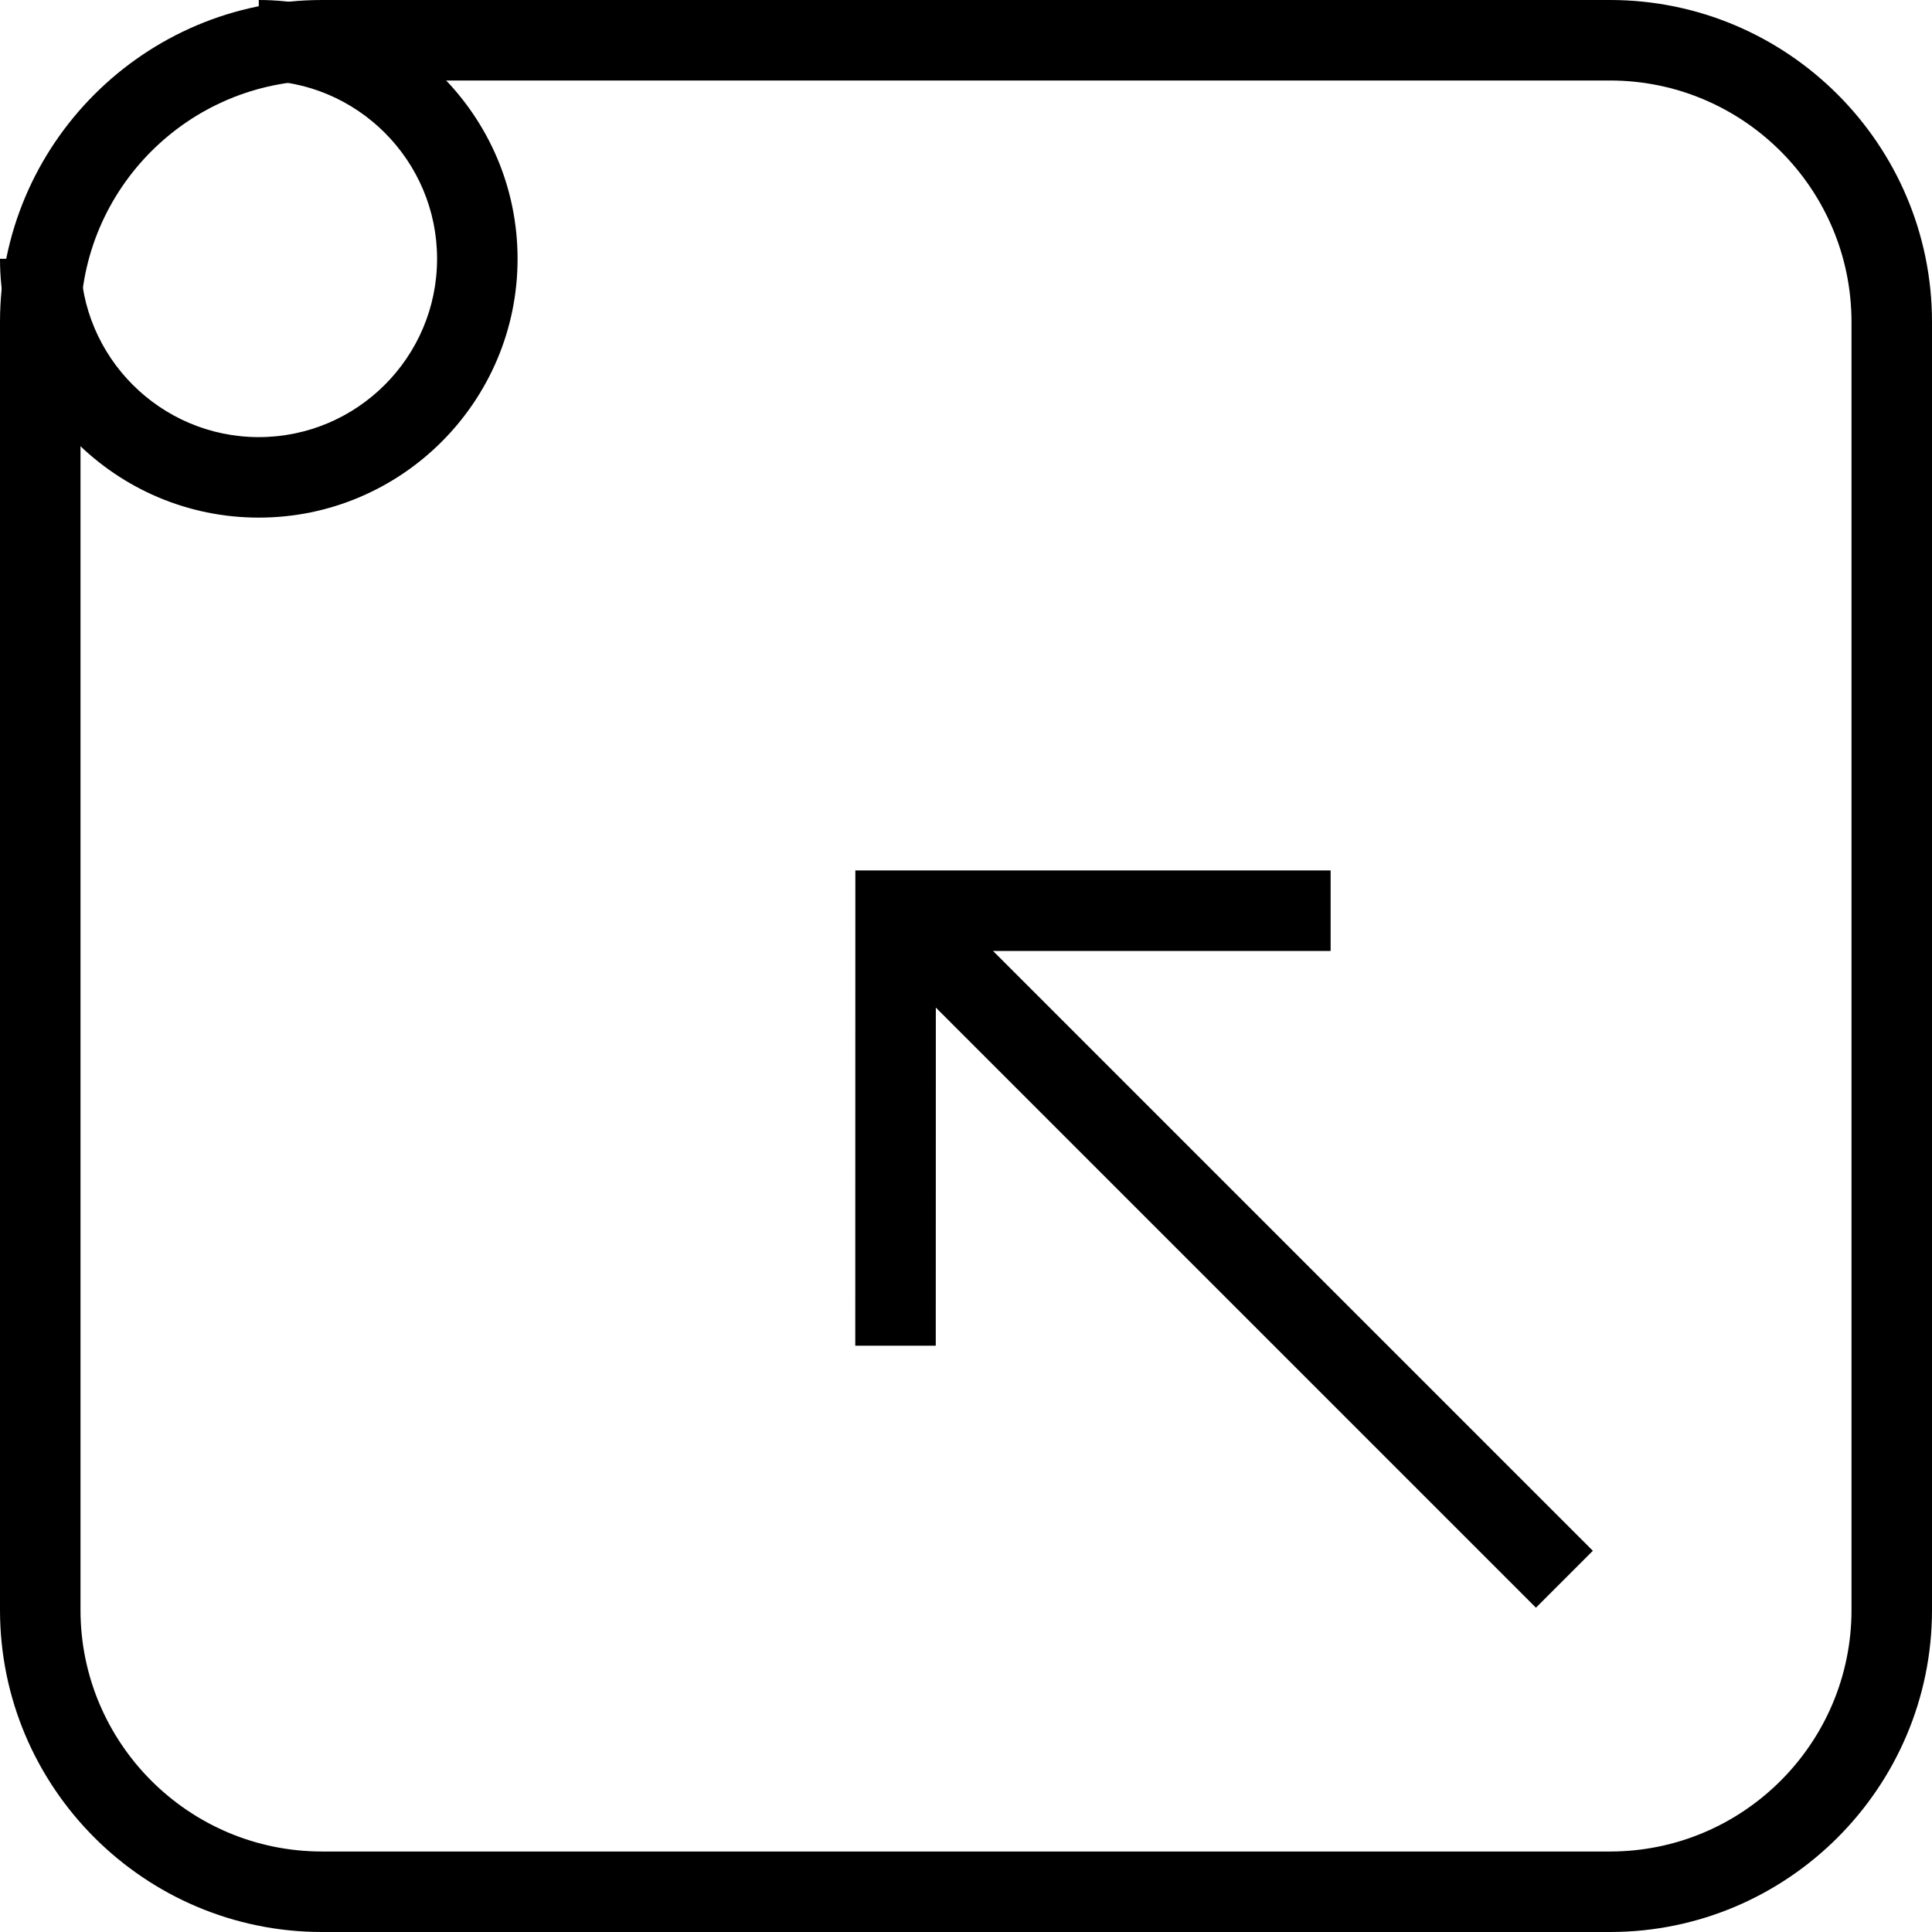 <?xml version="1.0" encoding="utf-8"?>
<!-- Generator: Adobe Illustrator 16.0.0, SVG Export Plug-In . SVG Version: 6.00 Build 0)  -->
<!DOCTYPE svg PUBLIC "-//W3C//DTD SVG 1.1//EN" "http://www.w3.org/Graphics/SVG/1.1/DTD/svg11.dtd">
<svg version="1.1" id="Layer_1" xmlns="http://www.w3.org/2000/svg" xmlns:xlink="http://www.w3.org/1999/xlink" x="0px" y="0px"
	 width="48px" height="48px" viewBox="0 0 48 48" enable-background="new 0 0 48 48" xml:space="preserve">
<g>
	<g>
		<path d="M40,48H8c-4.411,0-8-3.589-8-8V8c0-4.411,3.589-8,8-8h32c4.411,0,8,3.589,8,8v32C48,44.411,44.411,48,40,48z M8,2
			C4.691,2,2,4.691,2,8v32c0,3.309,2.691,6,6,6h32c3.309,0,6-2.691,6-6V8c0-3.309-2.691-6-6-6H8z"/>
	</g>
	<g>
		<rect x="18.81" y="29.935" transform="matrix(0.707 0.707 -0.707 0.707 30.824 -12.549)" width="23.501" height="2"/>
		<polygon points="23.249,33.434 21.249,33.434 21.251,21.626 33.059,21.626 33.059,23.626 23.251,23.626 		"/>
	</g>
	<path d="M6.429,12.86C2.884,12.86,0,9.976,0,6.43h2c0,2.442,1.987,4.43,4.429,4.43s4.43-1.987,4.43-4.43
		c0-2.443-1.987-4.43-4.43-4.43V0c3.545,0,6.43,2.885,6.43,6.43S9.975,12.86,6.429,12.86z"/>
</g>
</svg>
